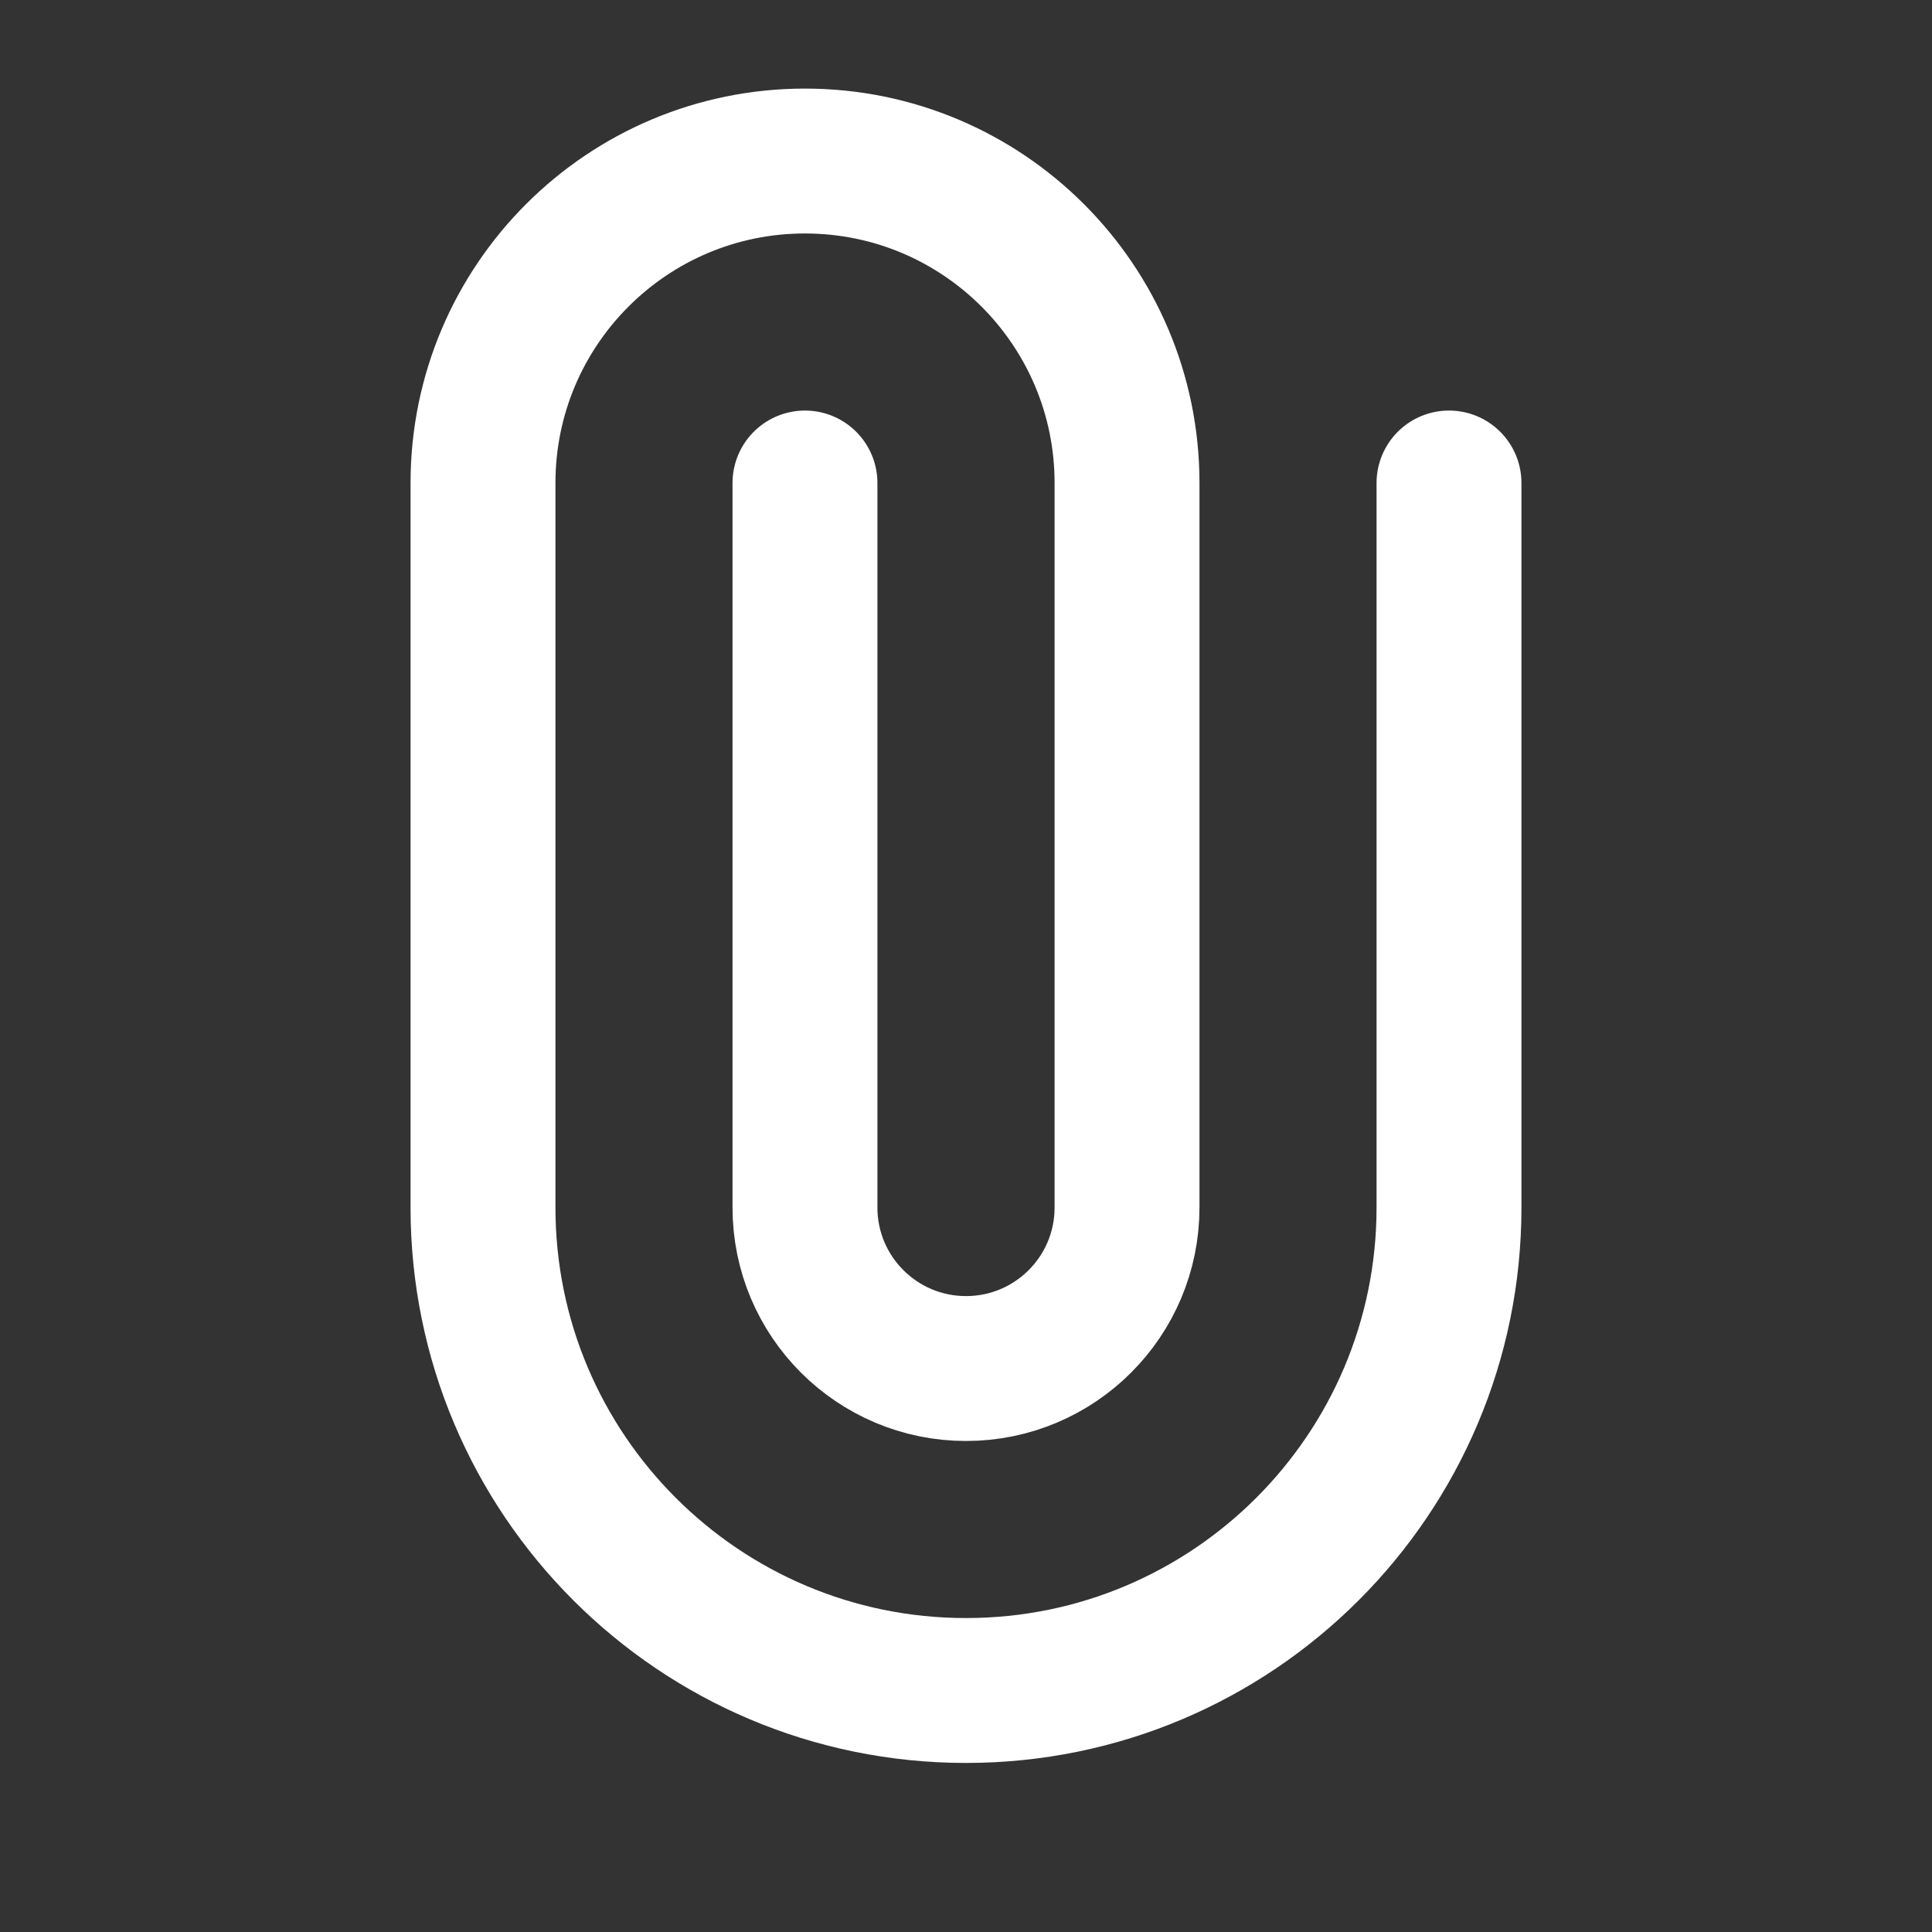 <svg width="20" height="20" viewBox="0 0 20 20" fill="none" xmlns="http://www.w3.org/2000/svg">
<rect x="0" y="0" width="20" height="20" fill="#333333" stroke="none"/>
<path d="M15 5V12.5C15 15.261 12.761 17.5 10 17.5C7.239 17.5 5 15.261 5 12.5V5C5 3.159 6.492 1.667 8.333 1.667C10.174 1.667 11.667 3.159 11.667 5V12.5C11.667 13.421 10.921 14.167 10 14.167C9.08 14.167 8.333 13.421 8.333 12.5V5" stroke="white" stroke-width="1.5" stroke-linecap="round"/>
</svg>

